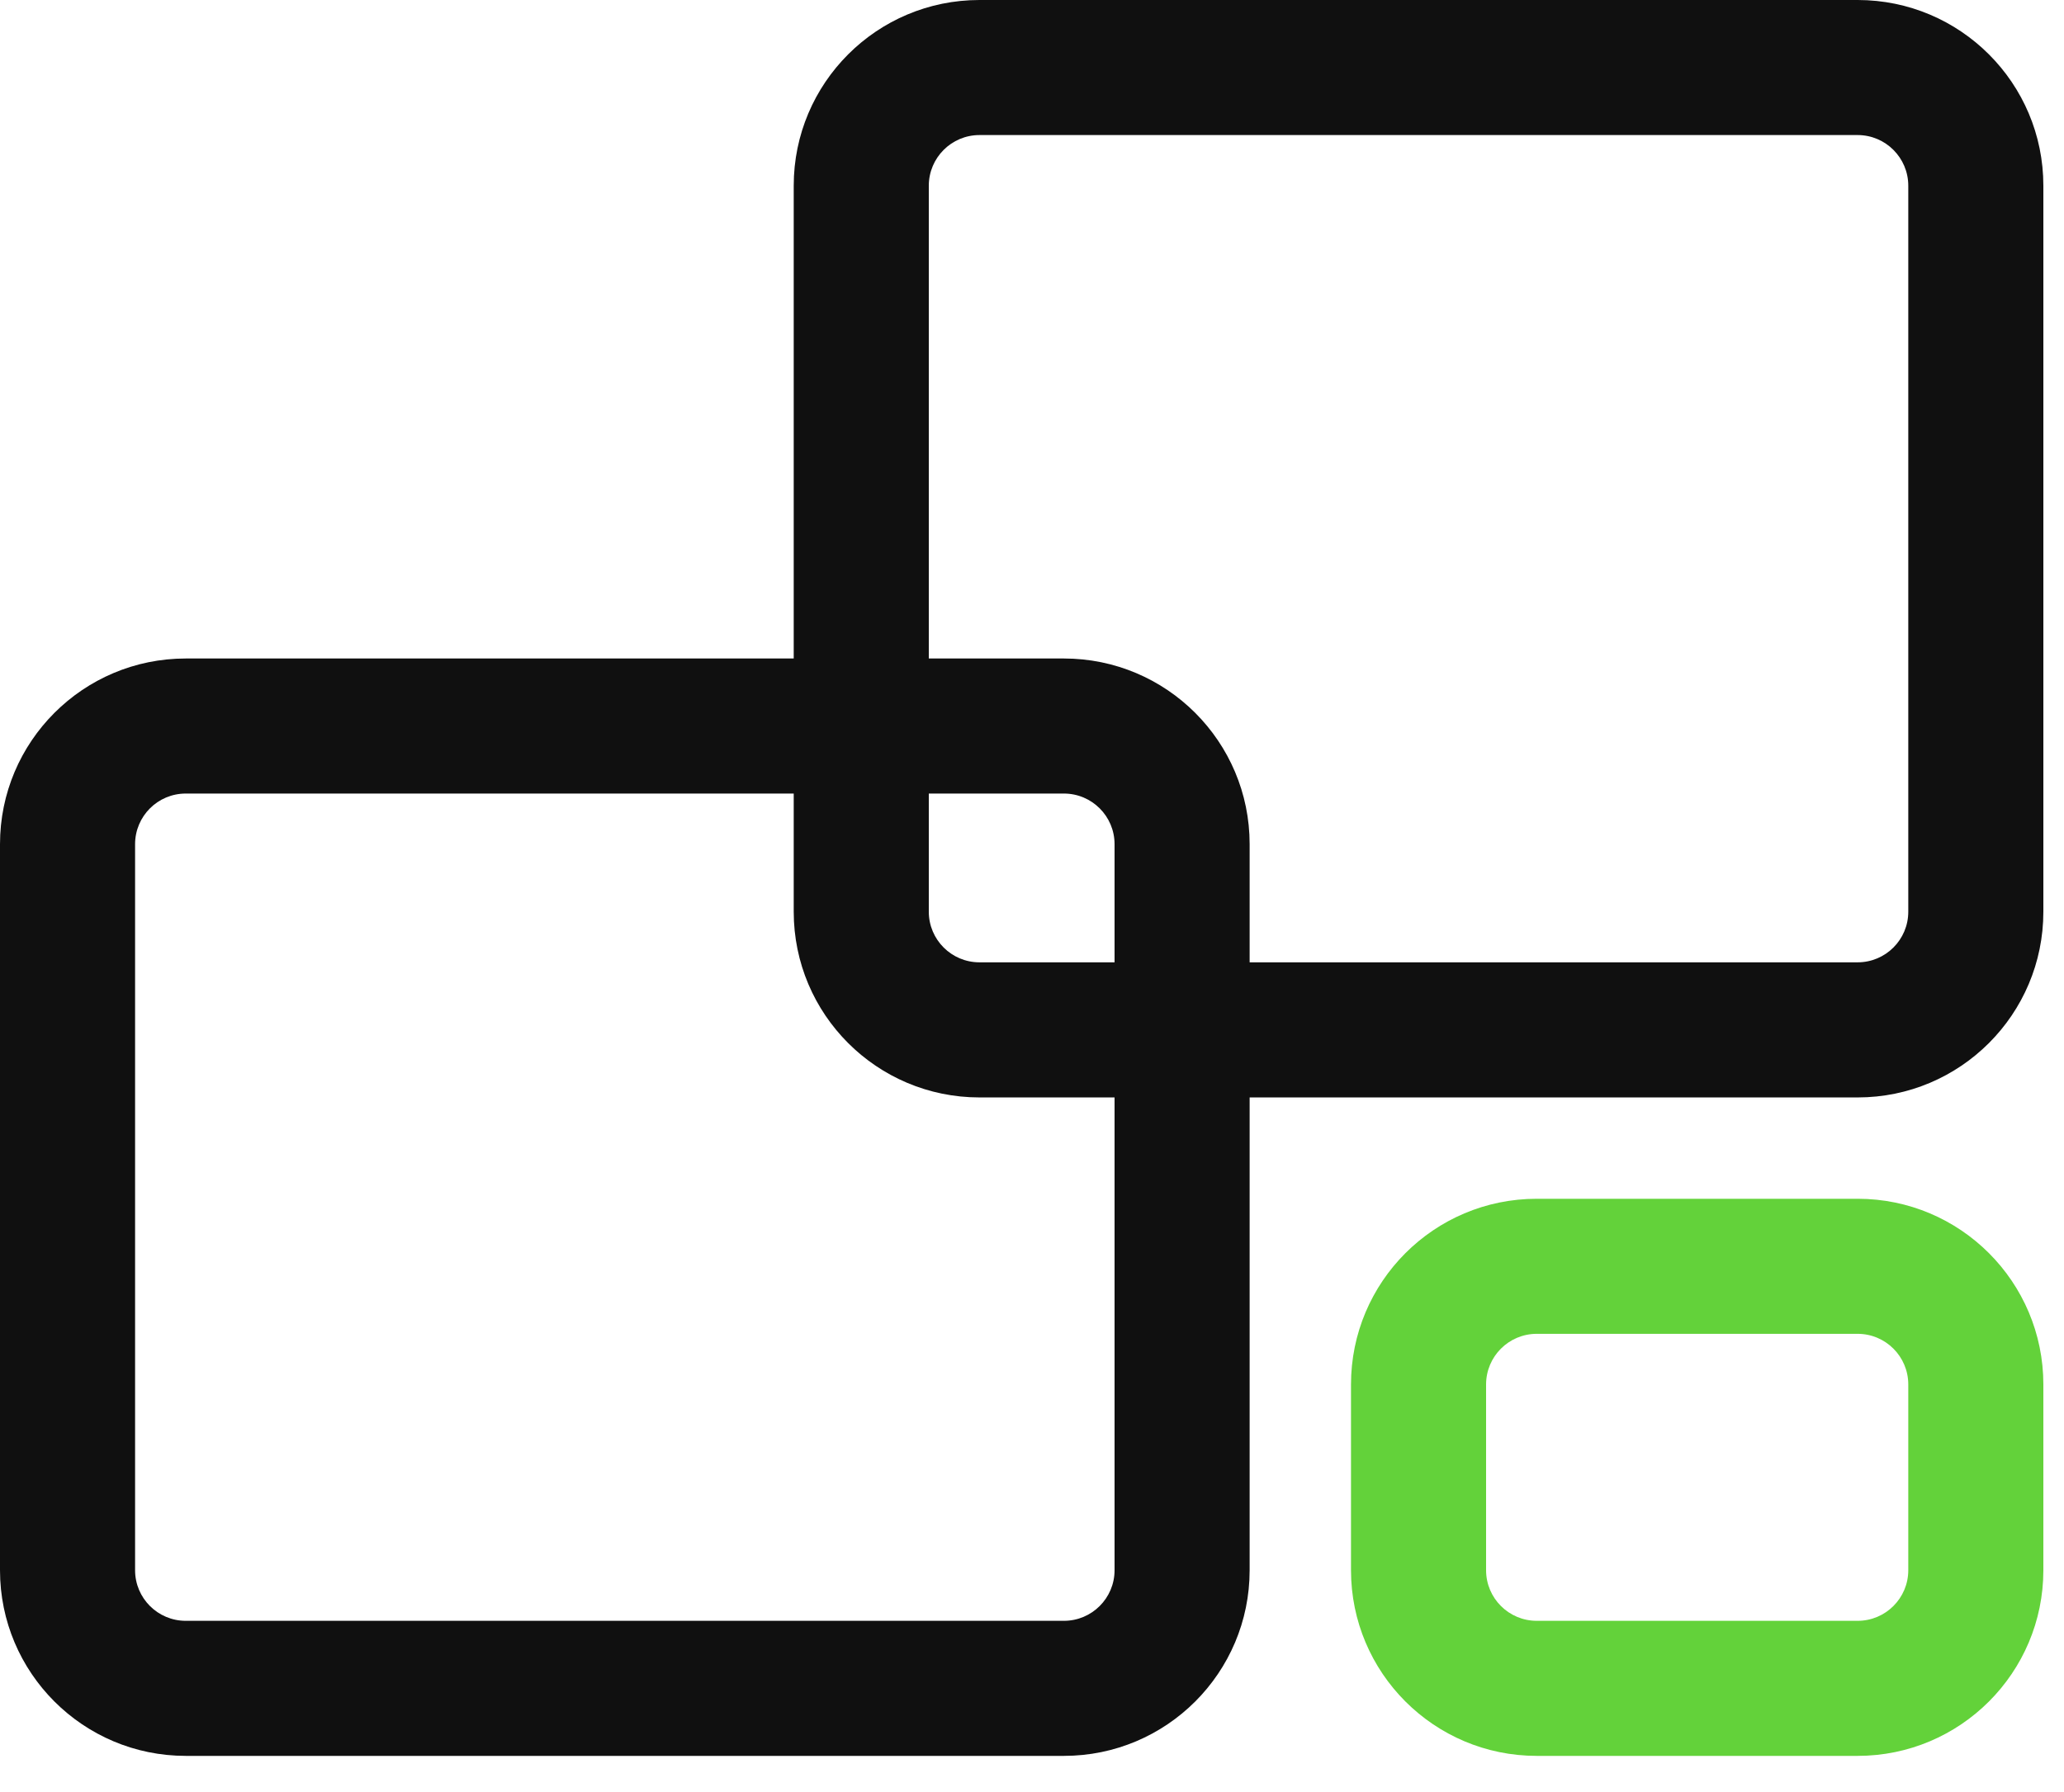 <svg width="38" height="33" viewBox="0 0 38 33" fill="none" xmlns="http://www.w3.org/2000/svg">
<path fill-rule="evenodd" clip-rule="evenodd" d="M14.613 16.789L14.613 3.42C14.613 1.531 16.144 -0 18.033 -0L34.2 -0C36.089 -0 37.62 1.531 37.62 3.42L37.62 16.789C37.62 18.678 36.089 20.209 34.2 20.209L18.033 20.209C16.144 20.209 14.613 18.678 14.613 16.789ZM17.1 16.789C17.1 17.304 17.518 17.721 18.033 17.721L34.2 17.721C34.715 17.721 35.133 17.304 35.133 16.789L35.133 3.42C35.133 2.905 34.715 2.487 34.2 2.487L18.033 2.487C17.518 2.487 17.1 2.905 17.1 3.42L17.1 16.789Z" fill="#101010"/>
<path fill-rule="evenodd" clip-rule="evenodd" d="M-1.49492e-07 28.915L-7.33872e-07 15.546C-8.16435e-07 13.657 1.531 12.126 3.42 12.126L19.587 12.126C21.476 12.126 23.007 13.657 23.007 15.546L23.007 28.915C23.007 30.803 21.476 32.334 19.587 32.334L3.42 32.334C1.531 32.334 -6.69301e-08 30.803 -1.49492e-07 28.915ZM2.487 28.915C2.487 29.43 2.905 29.847 3.42 29.847L19.587 29.847C20.102 29.847 20.52 29.43 20.52 28.915L20.52 15.546C20.52 15.03 20.102 14.613 19.587 14.613L3.42 14.613C2.905 14.613 2.487 15.03 2.487 15.546L2.487 28.915Z" fill="#101010"/>
<path fill-rule="evenodd" clip-rule="evenodd" d="M24.873 28.915L24.873 25.495C24.873 23.606 26.404 22.075 28.293 22.075L34.2 22.075C36.089 22.075 37.62 23.606 37.62 25.495L37.62 28.915C37.62 30.803 36.089 32.334 34.2 32.334L28.293 32.334C26.404 32.334 24.873 30.803 24.873 28.915ZM27.36 28.915C27.36 29.43 27.778 29.847 28.293 29.847L34.2 29.847C34.715 29.847 35.133 29.43 35.133 28.915L35.133 25.495C35.133 24.979 34.715 24.562 34.2 24.562L28.293 24.562C27.778 24.562 27.36 24.979 27.36 25.495L27.36 28.915Z" fill="#63D23A"/>
</svg>
